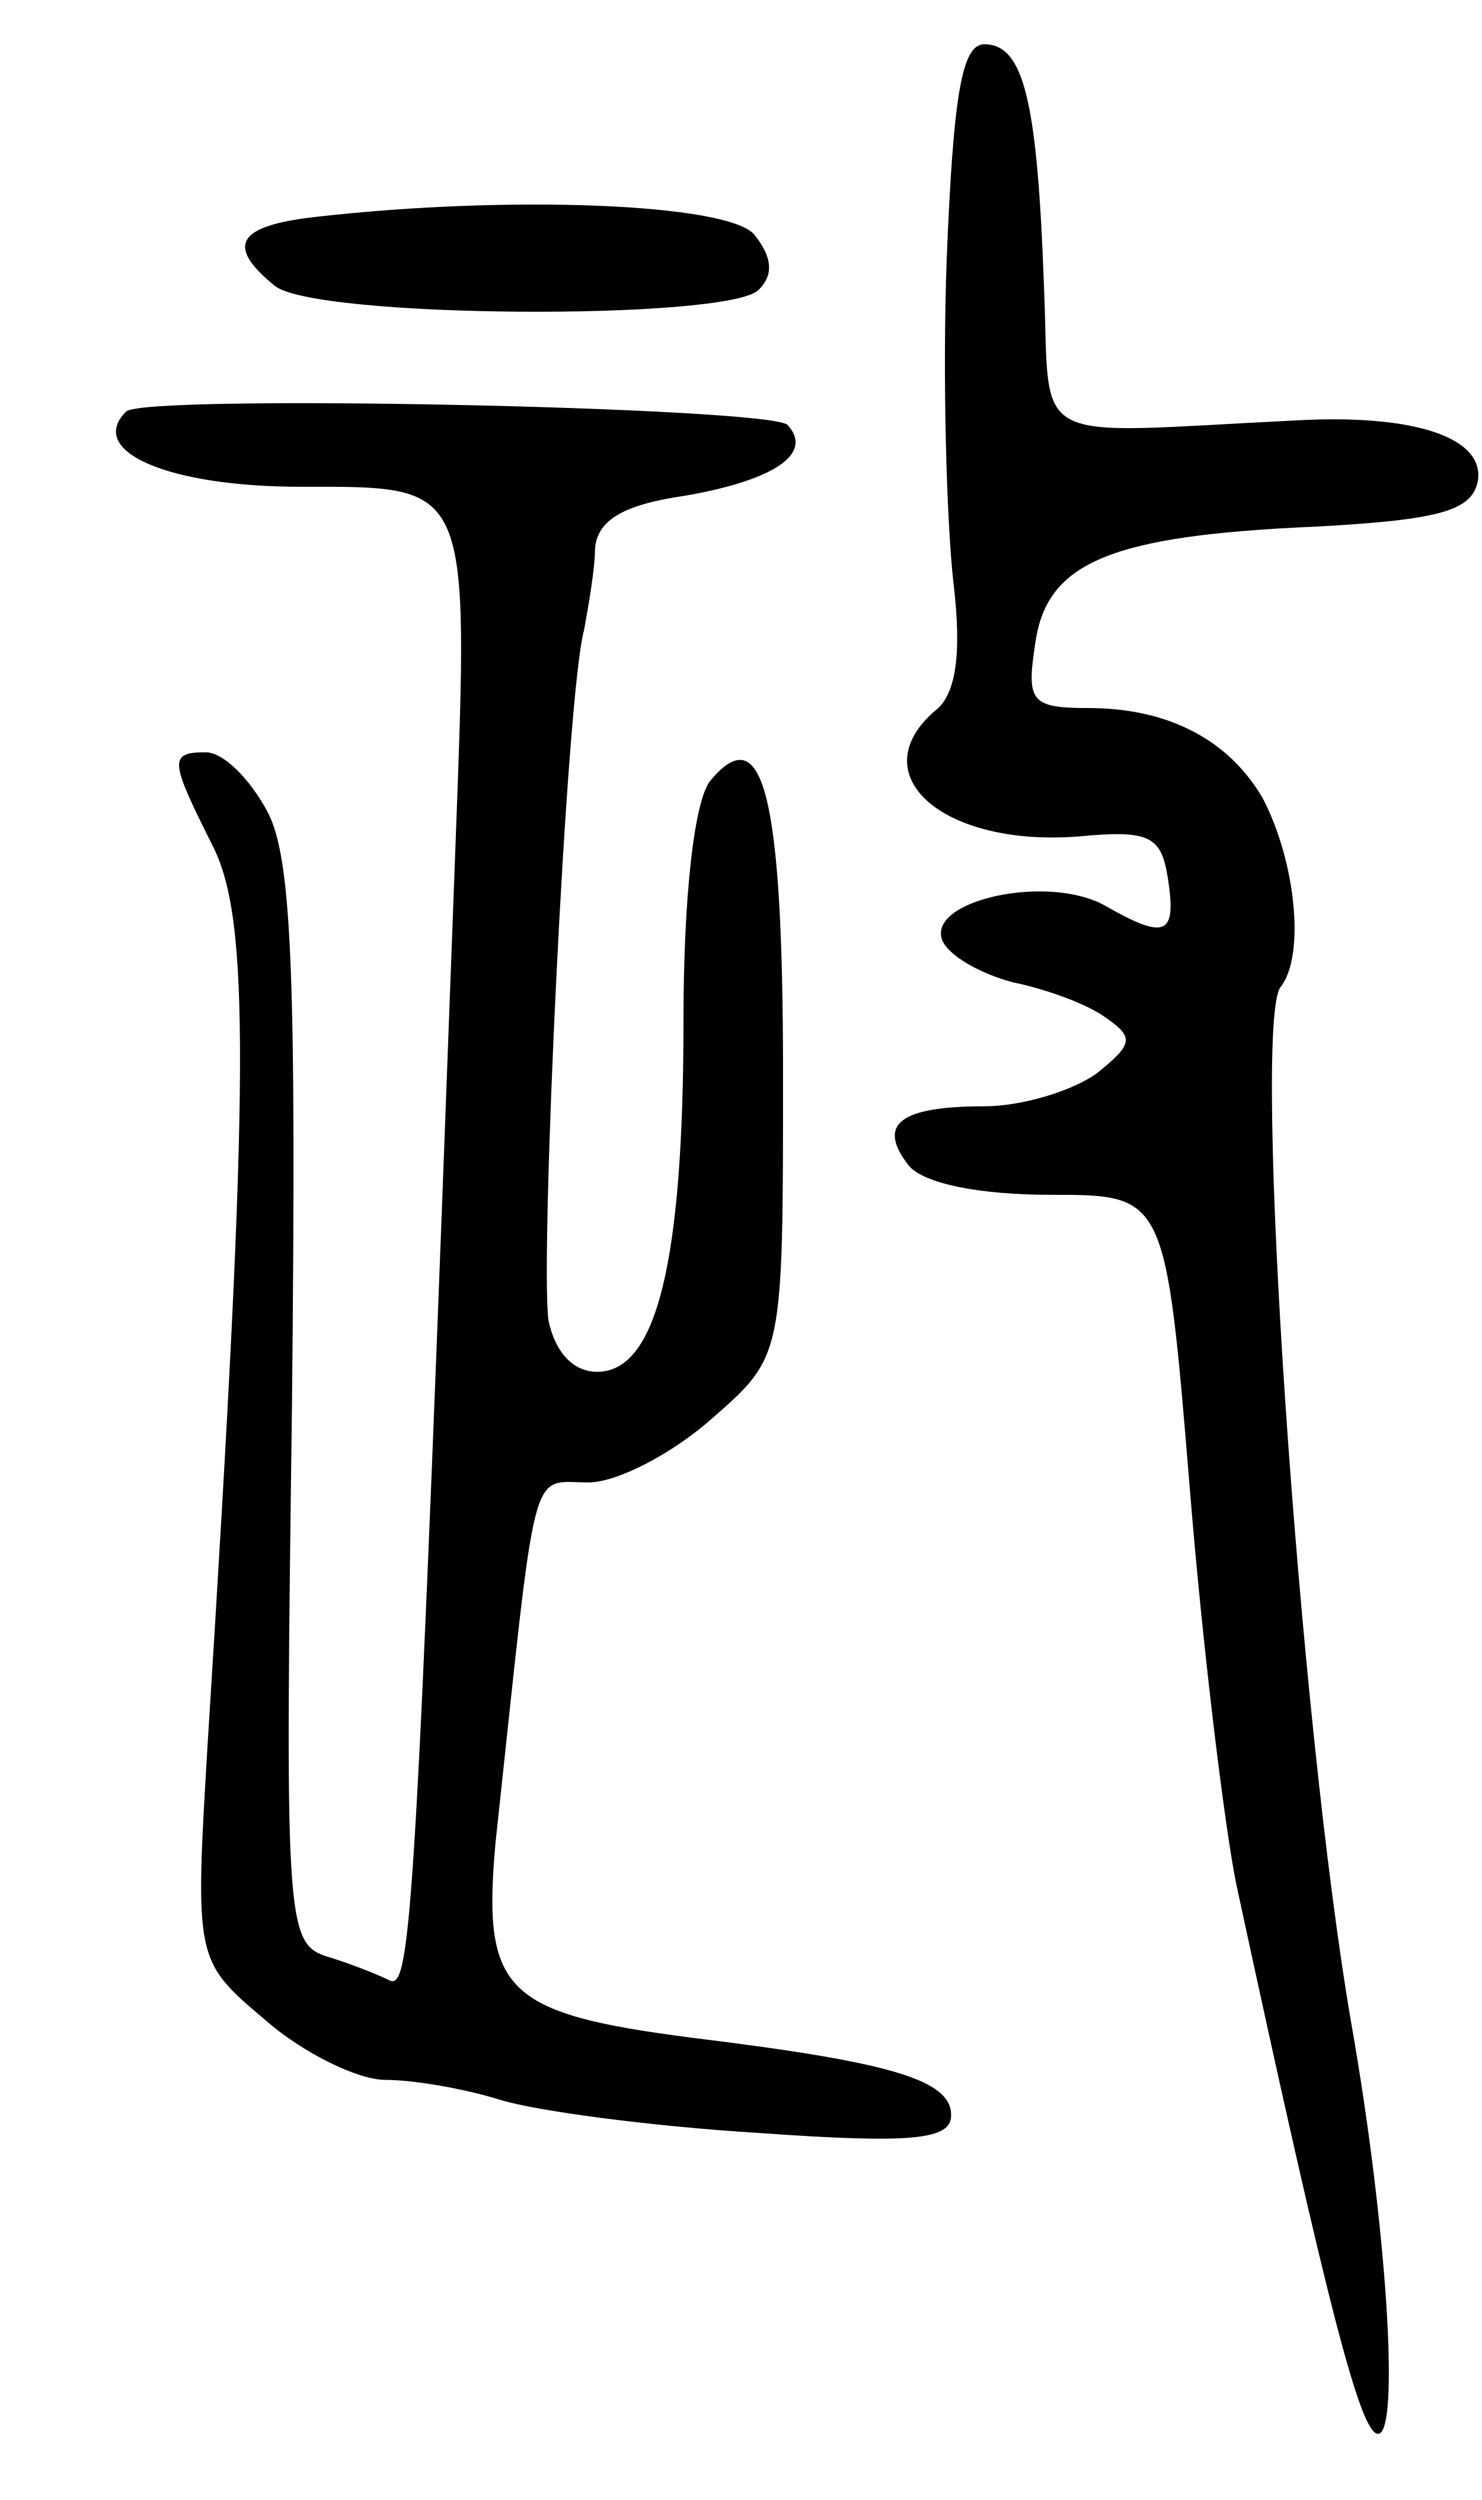 <svg version="1.0" xmlns="http://www.w3.org/2000/svg"
 width="67pt" height="113pt" viewBox="0 0 67 113"
 preserveAspectRatio="xMidYMid meet">
<g transform="translate(0,113) scale(0.1,-0.1)"
fill="#000000" stroke="none">
<path d="M428 1013 c-2 -54 0 -119 3 -146 4 -33 1 -51 -8 -58 -34 -29 3 -62
65 -57 32 3 37 0 40 -19 4 -26 -1 -28 -29 -12 -26 14 -80 2 -73 -16 3 -7 17
-15 32 -19 15 -3 34 -10 42 -16 13 -9 12 -12 -4 -25 -11 -8 -34 -15 -51 -15
-38 0 -49 -8 -34 -27 7 -8 32 -13 64 -13 52 0 52 0 63 -134 6 -74 16 -154 21
-178 41 -190 56 -248 64 -248 10 0 4 94 -12 185 -24 139 -45 453 -32 469 11
14 7 56 -8 85 -15 26 -42 41 -79 41 -26 0 -28 3 -24 29 5 37 34 49 127 53 55
3 70 7 73 20 4 20 -28 31 -82 28 -123 -6 -111 -13 -114 60 -3 84 -9 110 -27
110 -10 0 -14 -22 -17 -97z"/>
<path d="M143 1032 c-36 -4 -41 -13 -19 -31 17 -15 205 -16 219 -2 7 7 6 15
-2 25 -12 14 -110 18 -198 8z"/>
<path d="M57 944 c-18 -18 19 -34 79 -34 77 0 76 3 70 -160 -18 -486 -20 -520
-30 -515 -6 3 -19 8 -29 11 -18 6 -18 21 -15 249 2 194 0 247 -11 268 -8 15
-20 27 -28 27 -17 0 -16 -4 3 -42 17 -33 17 -103 -2 -404 -6 -100 -6 -100 26
-127 17 -15 42 -27 54 -27 13 0 36 -4 52 -9 16 -5 68 -12 117 -15 70 -5 87 -3
87 8 0 16 -27 24 -117 35 -85 11 -95 21 -89 88 19 176 15 163 42 163 13 0 38
13 56 29 32 28 32 28 32 155 0 127 -9 162 -33 133 -7 -9 -12 -51 -12 -108 0
-109 -12 -159 -39 -159 -11 0 -19 9 -22 23 -4 26 8 283 16 312 2 11 5 28 5 37
1 13 13 20 41 24 40 7 58 19 46 32 -9 8 -291 14 -299 6z"/>
</g>
</svg>
